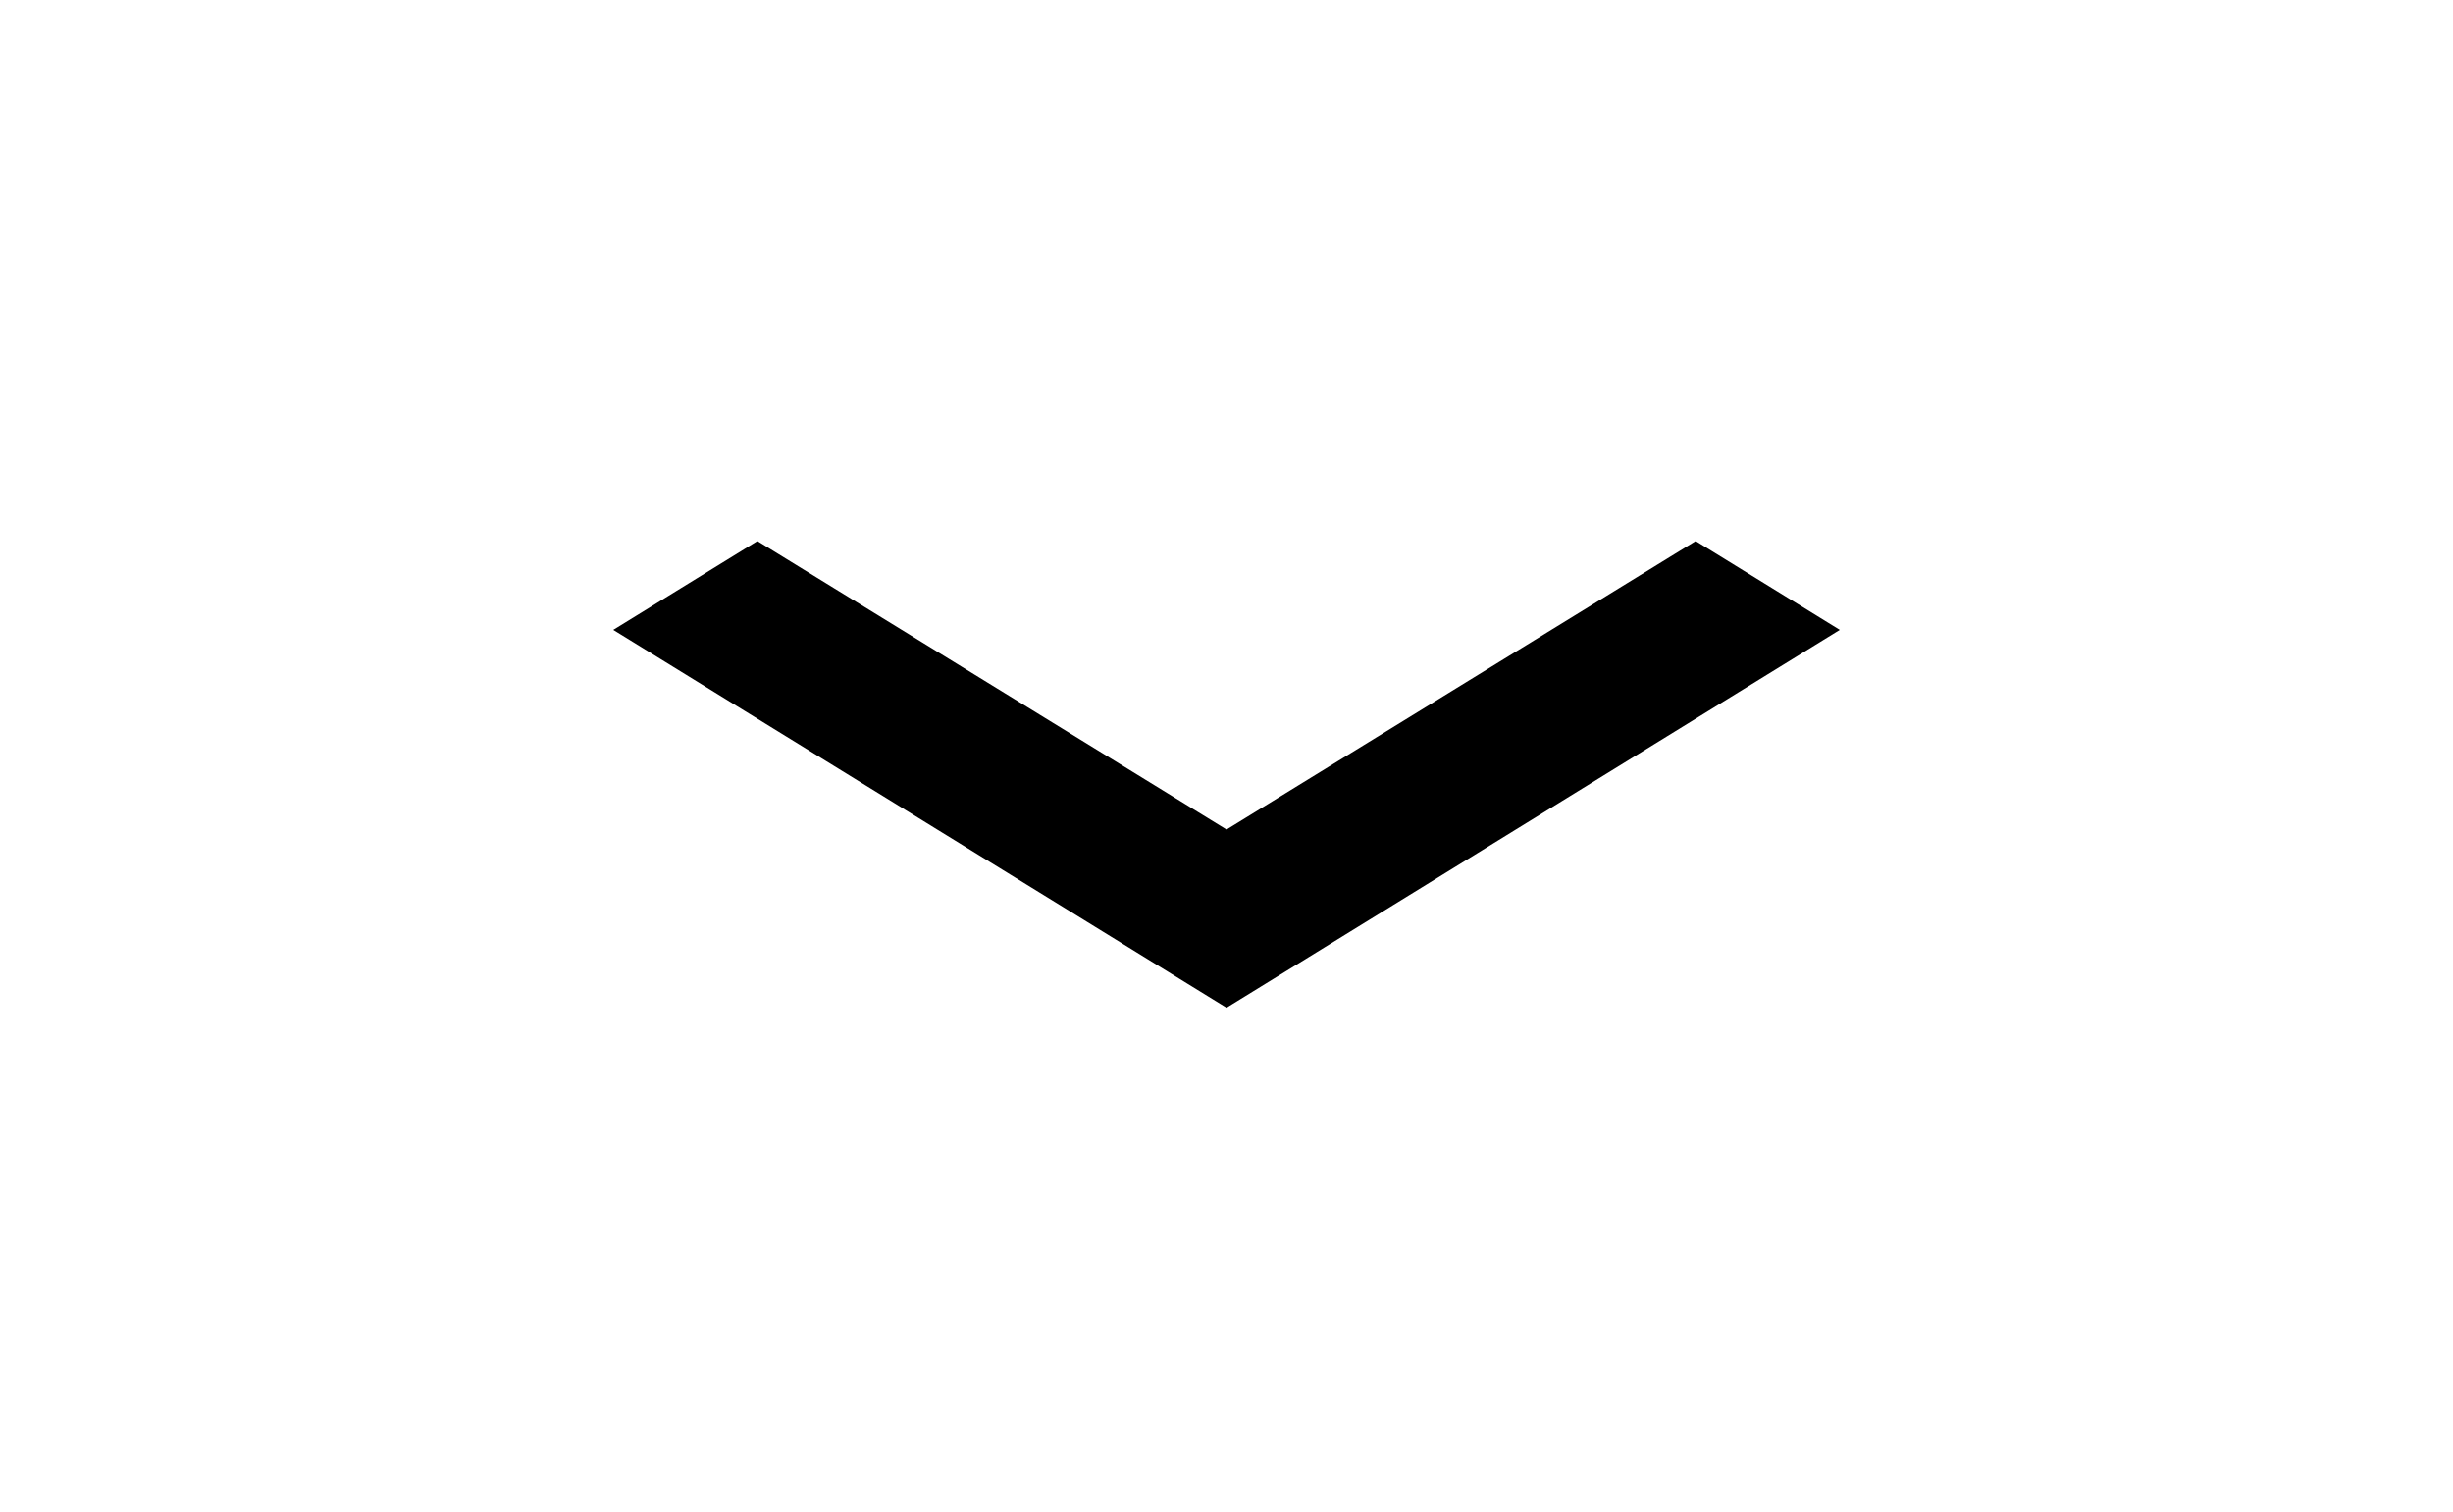 <svg xmlns="http://www.w3.org/2000/svg" 
width="38.943" height="24" viewBox="0 0 38.943 24">
<defs>
<style>.a{fill:none;}</style>
</defs>
<path d="M8.288,7.84l7.448,4.58,7.448-4.58,2.288,1.41-9.736,6L6,9.25Z" transform="translate(3.736 0.75)"/>
<path class="a" d="M0-.75H38.943v24H0Z" transform="translate(0 0.75)"/>
</svg>